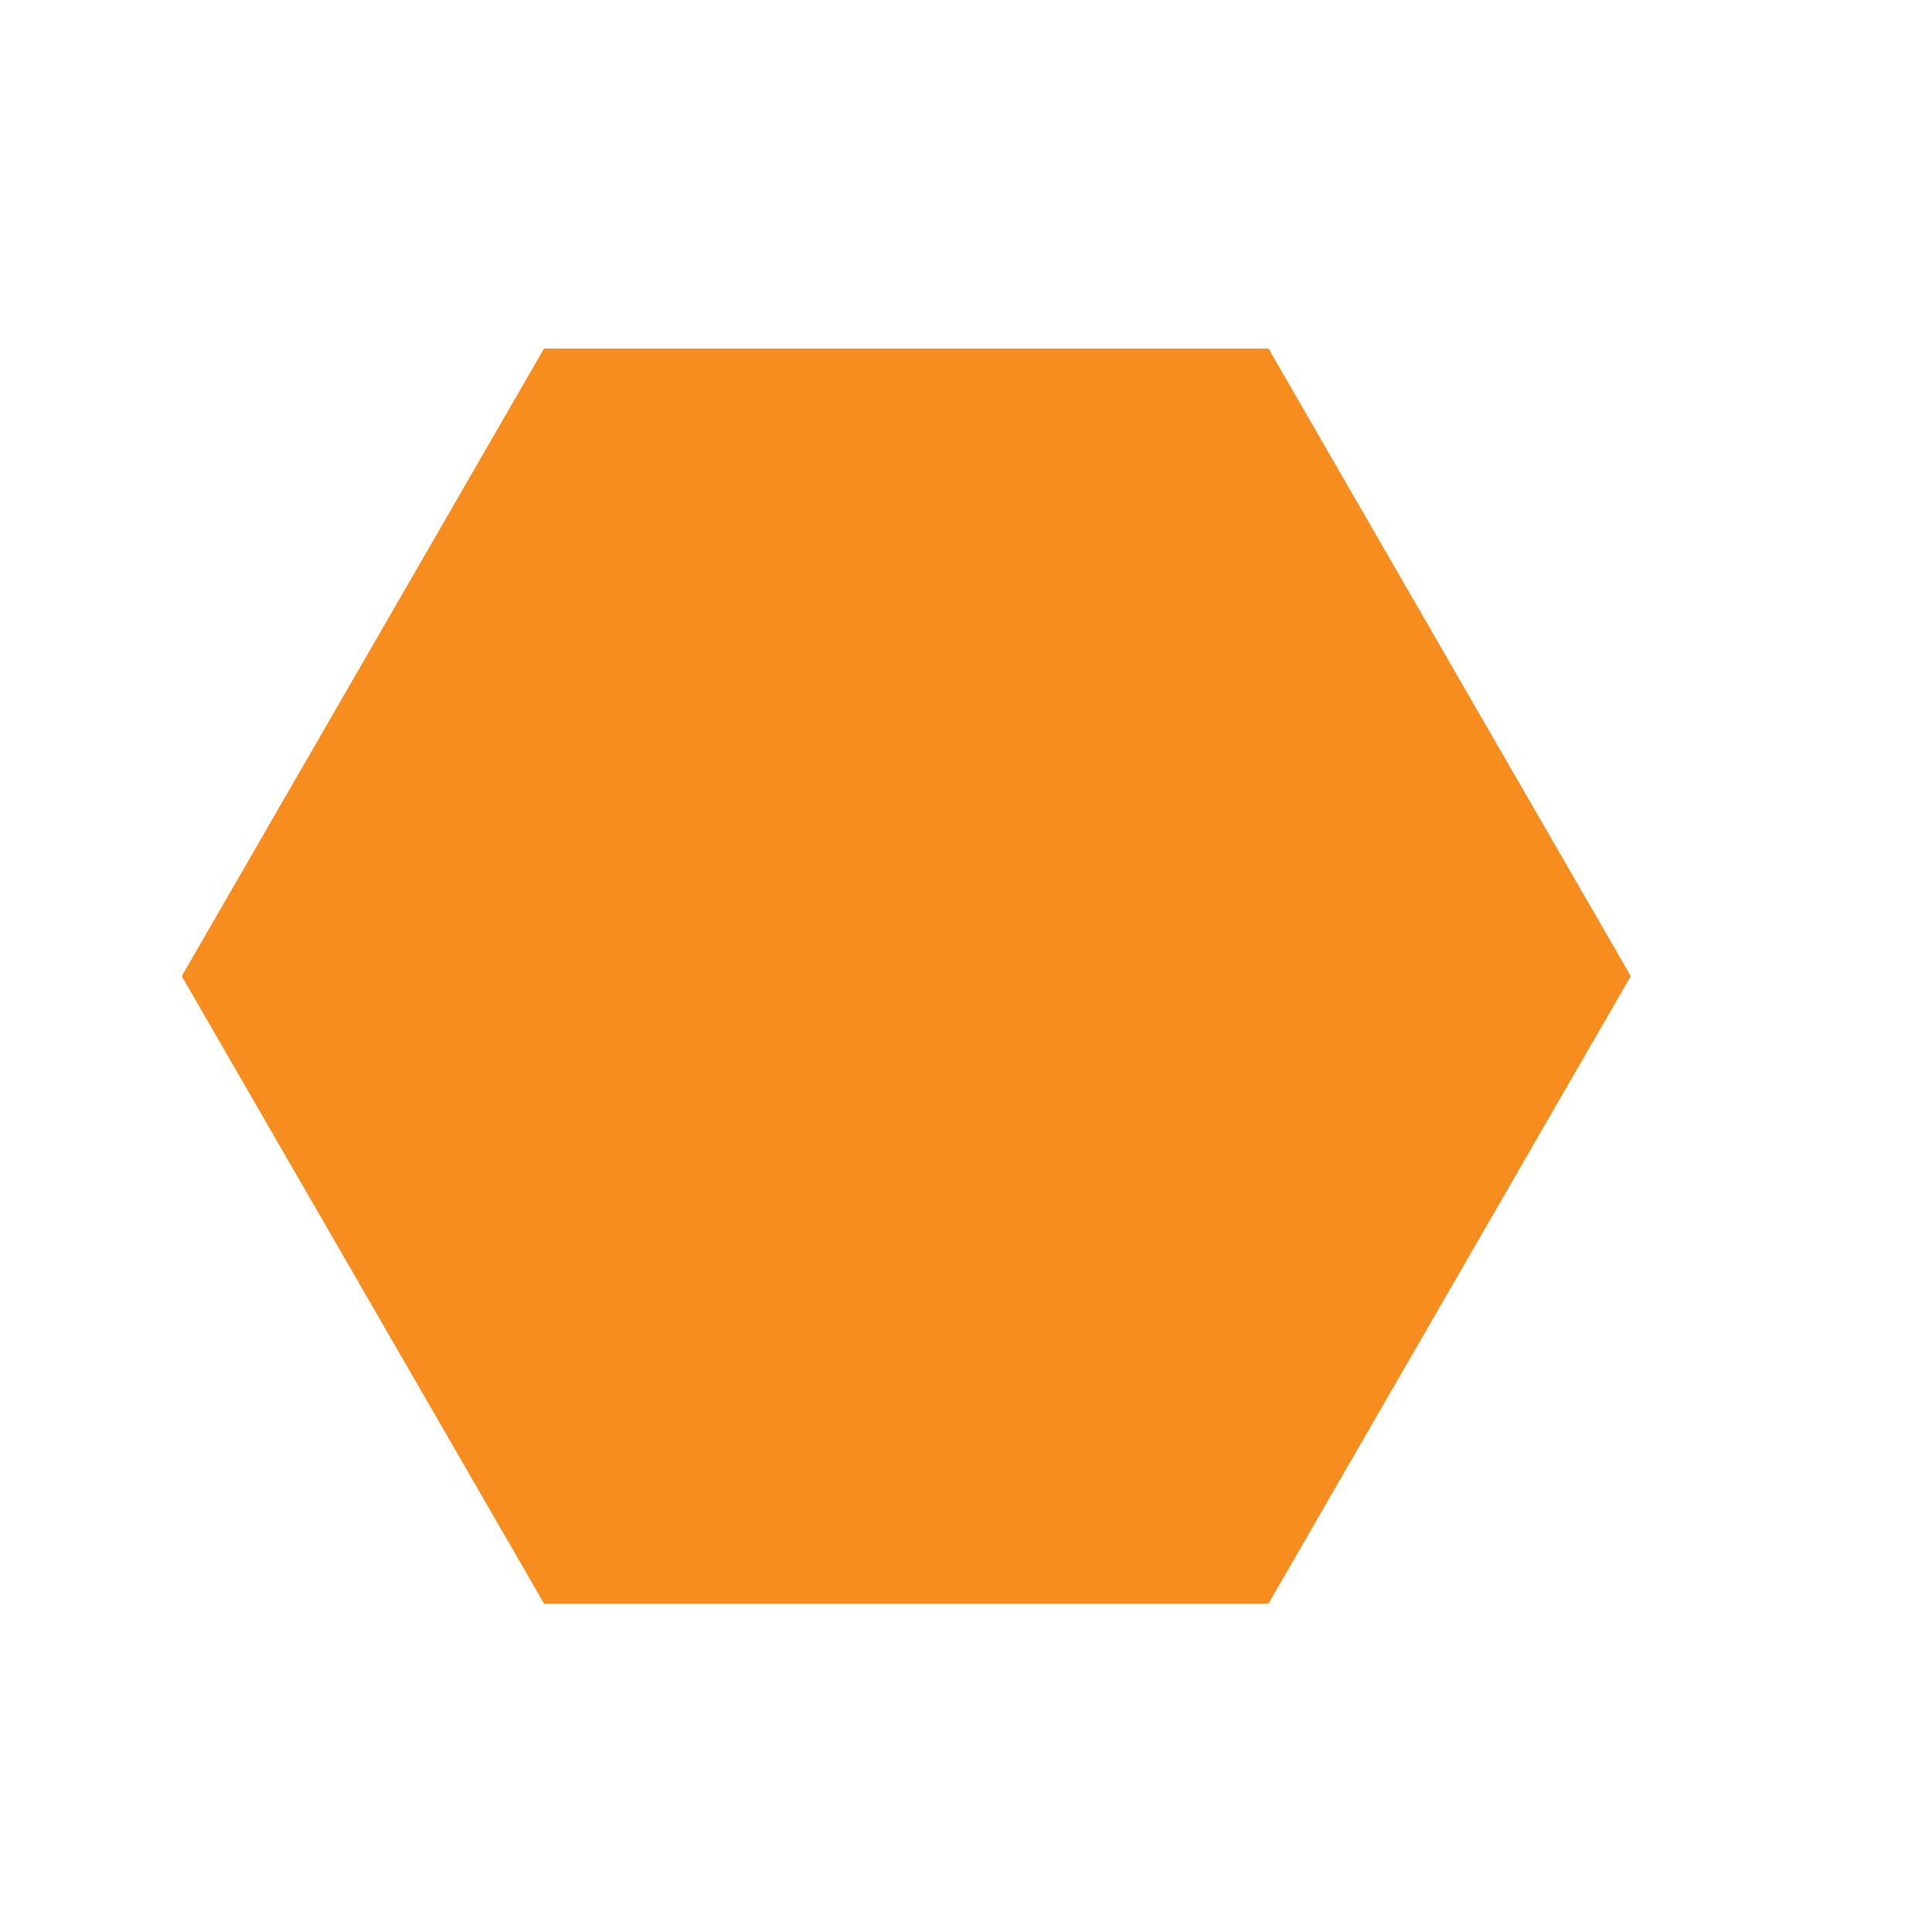 <svg width="12" height="12" viewBox="0 0 12 12" fill="none" xmlns="http://www.w3.org/2000/svg">
<path d="M3.379 9.96L1.129 6.063L3.379 2.165L7.879 2.165L10.129 6.063L7.879 9.96L3.379 9.96Z" fill="#F68D1E"/>
</svg>
